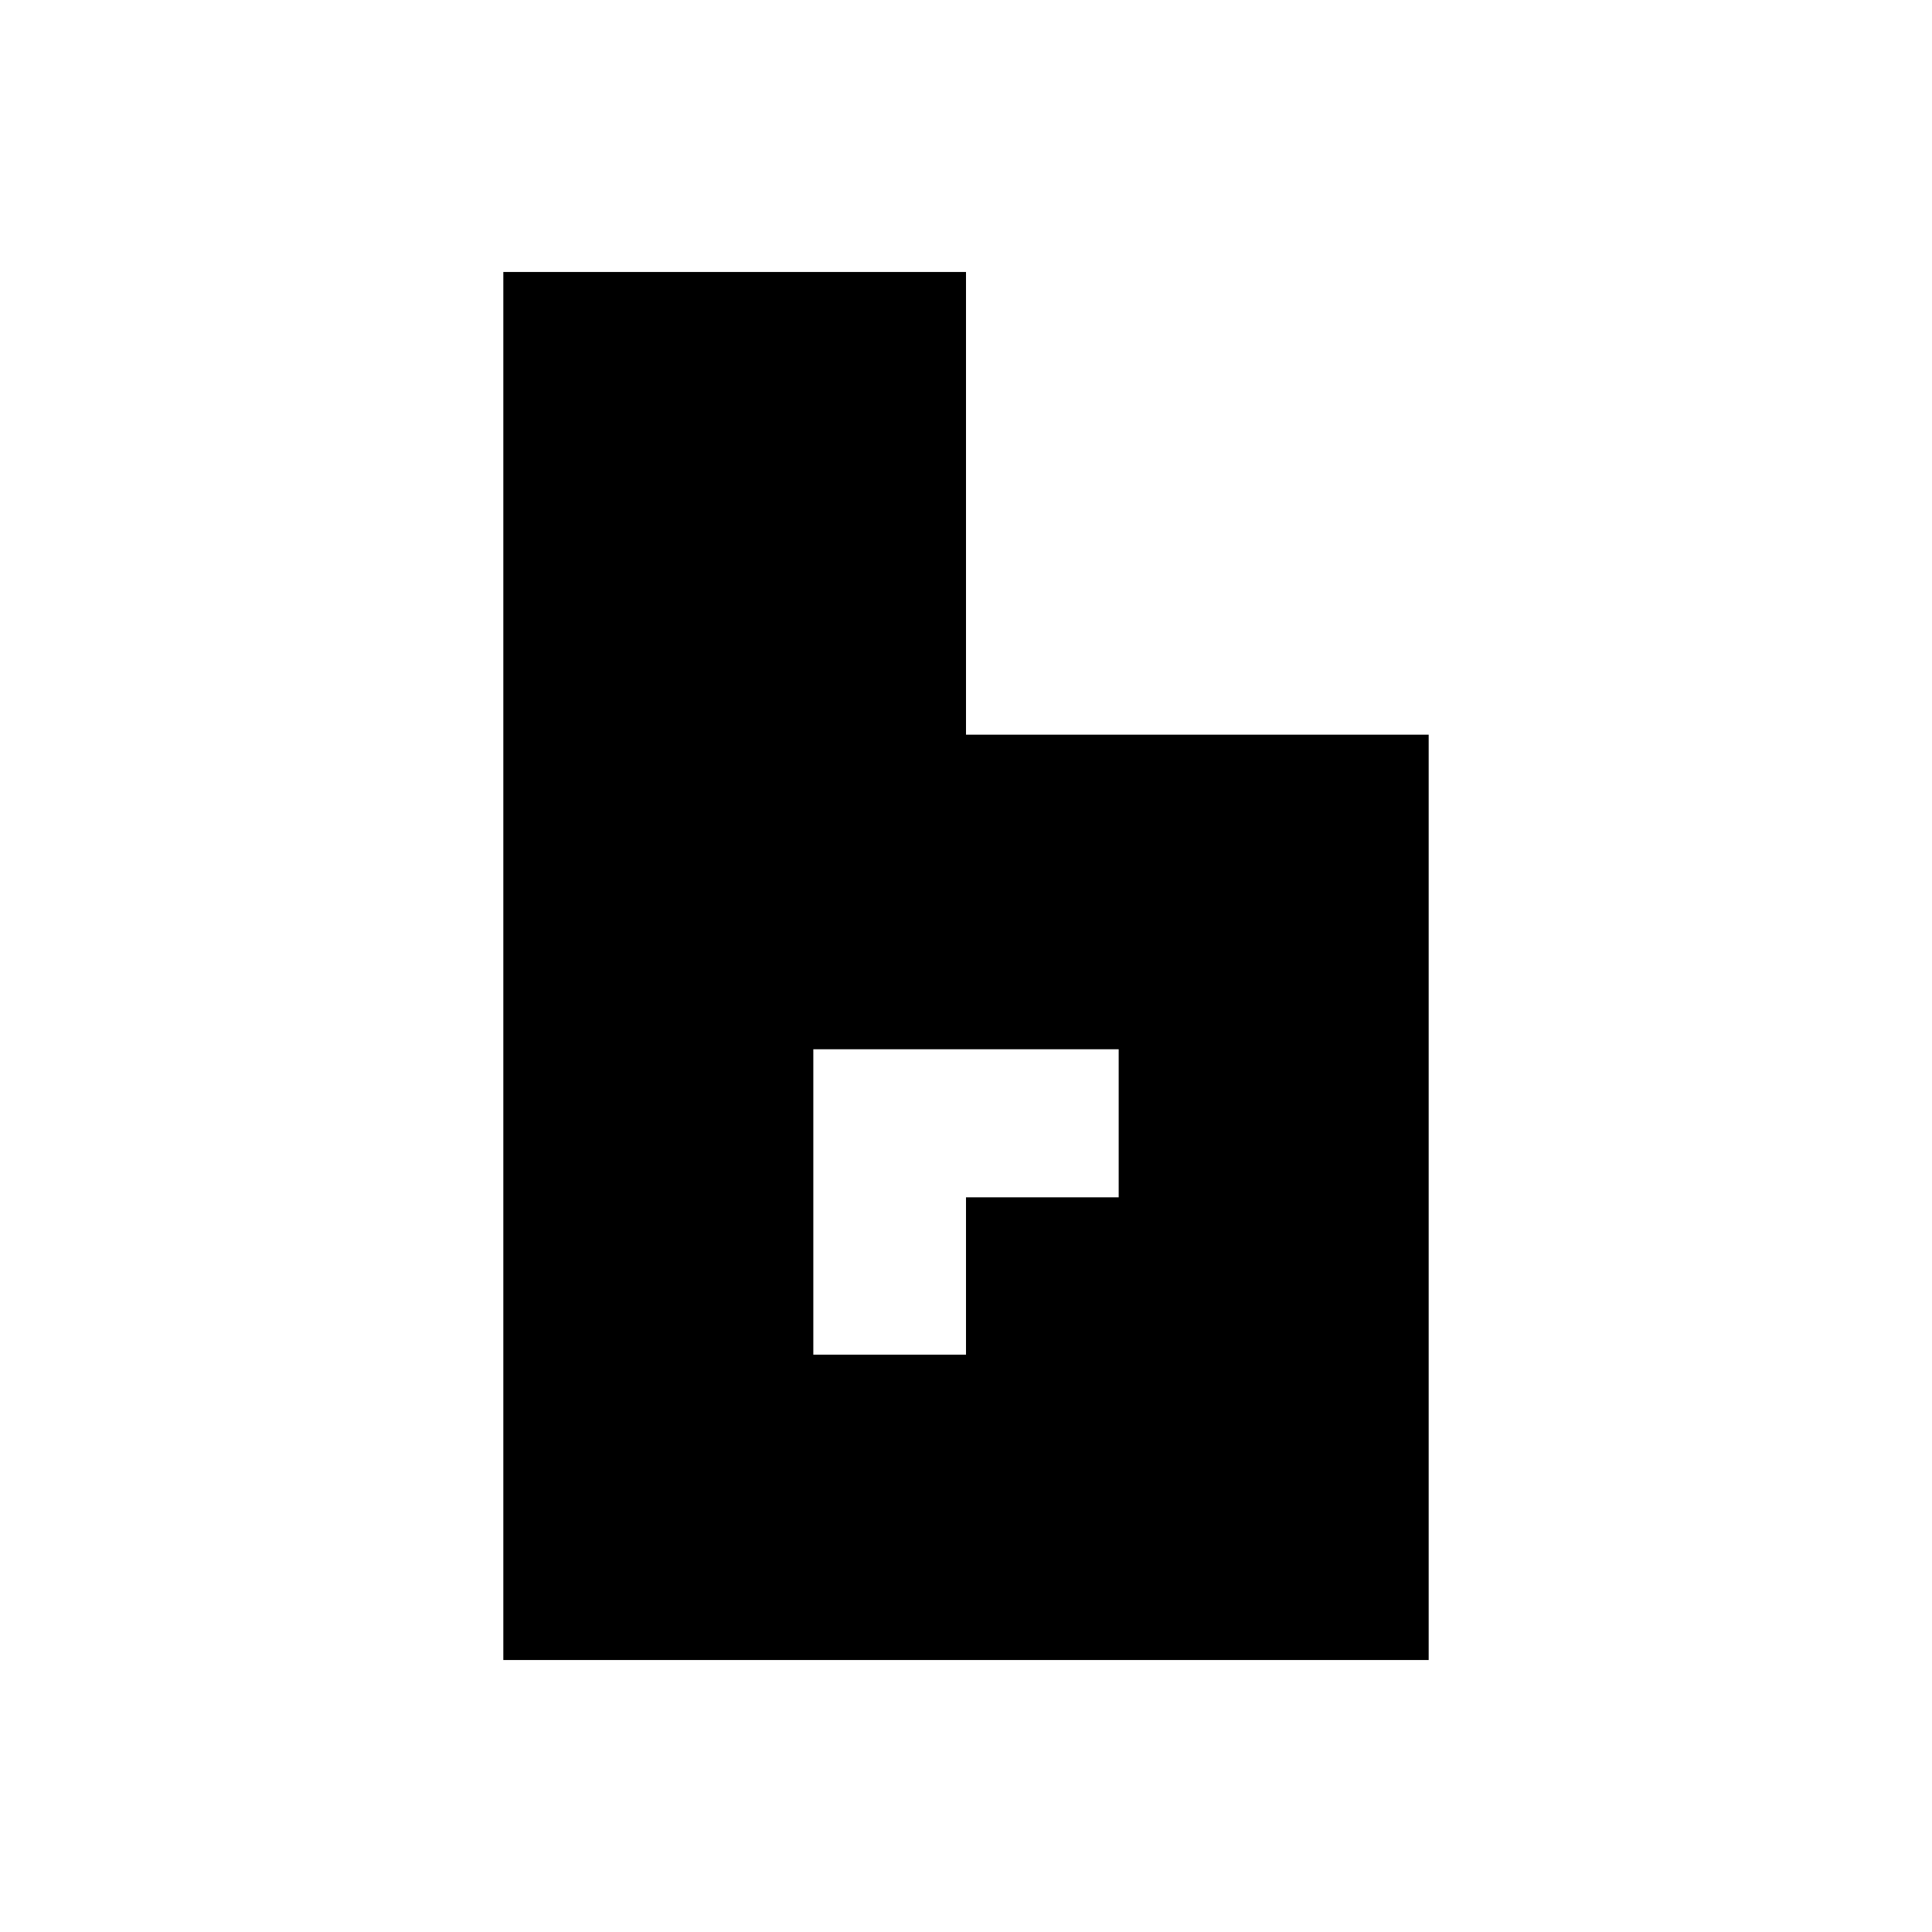 <svg viewBox="0 0 515 515" xmlns="http://www.w3.org/2000/svg">
    <path fill="currentColor" d="M257.5 361.1v-41.933h40.7V279.7h-81.4v81.4h40.7zm0 81.4H134.167v-370H257.5v123.333h123.333V442.5H257.5z" fill-rule="nonzero"/>
</svg>
